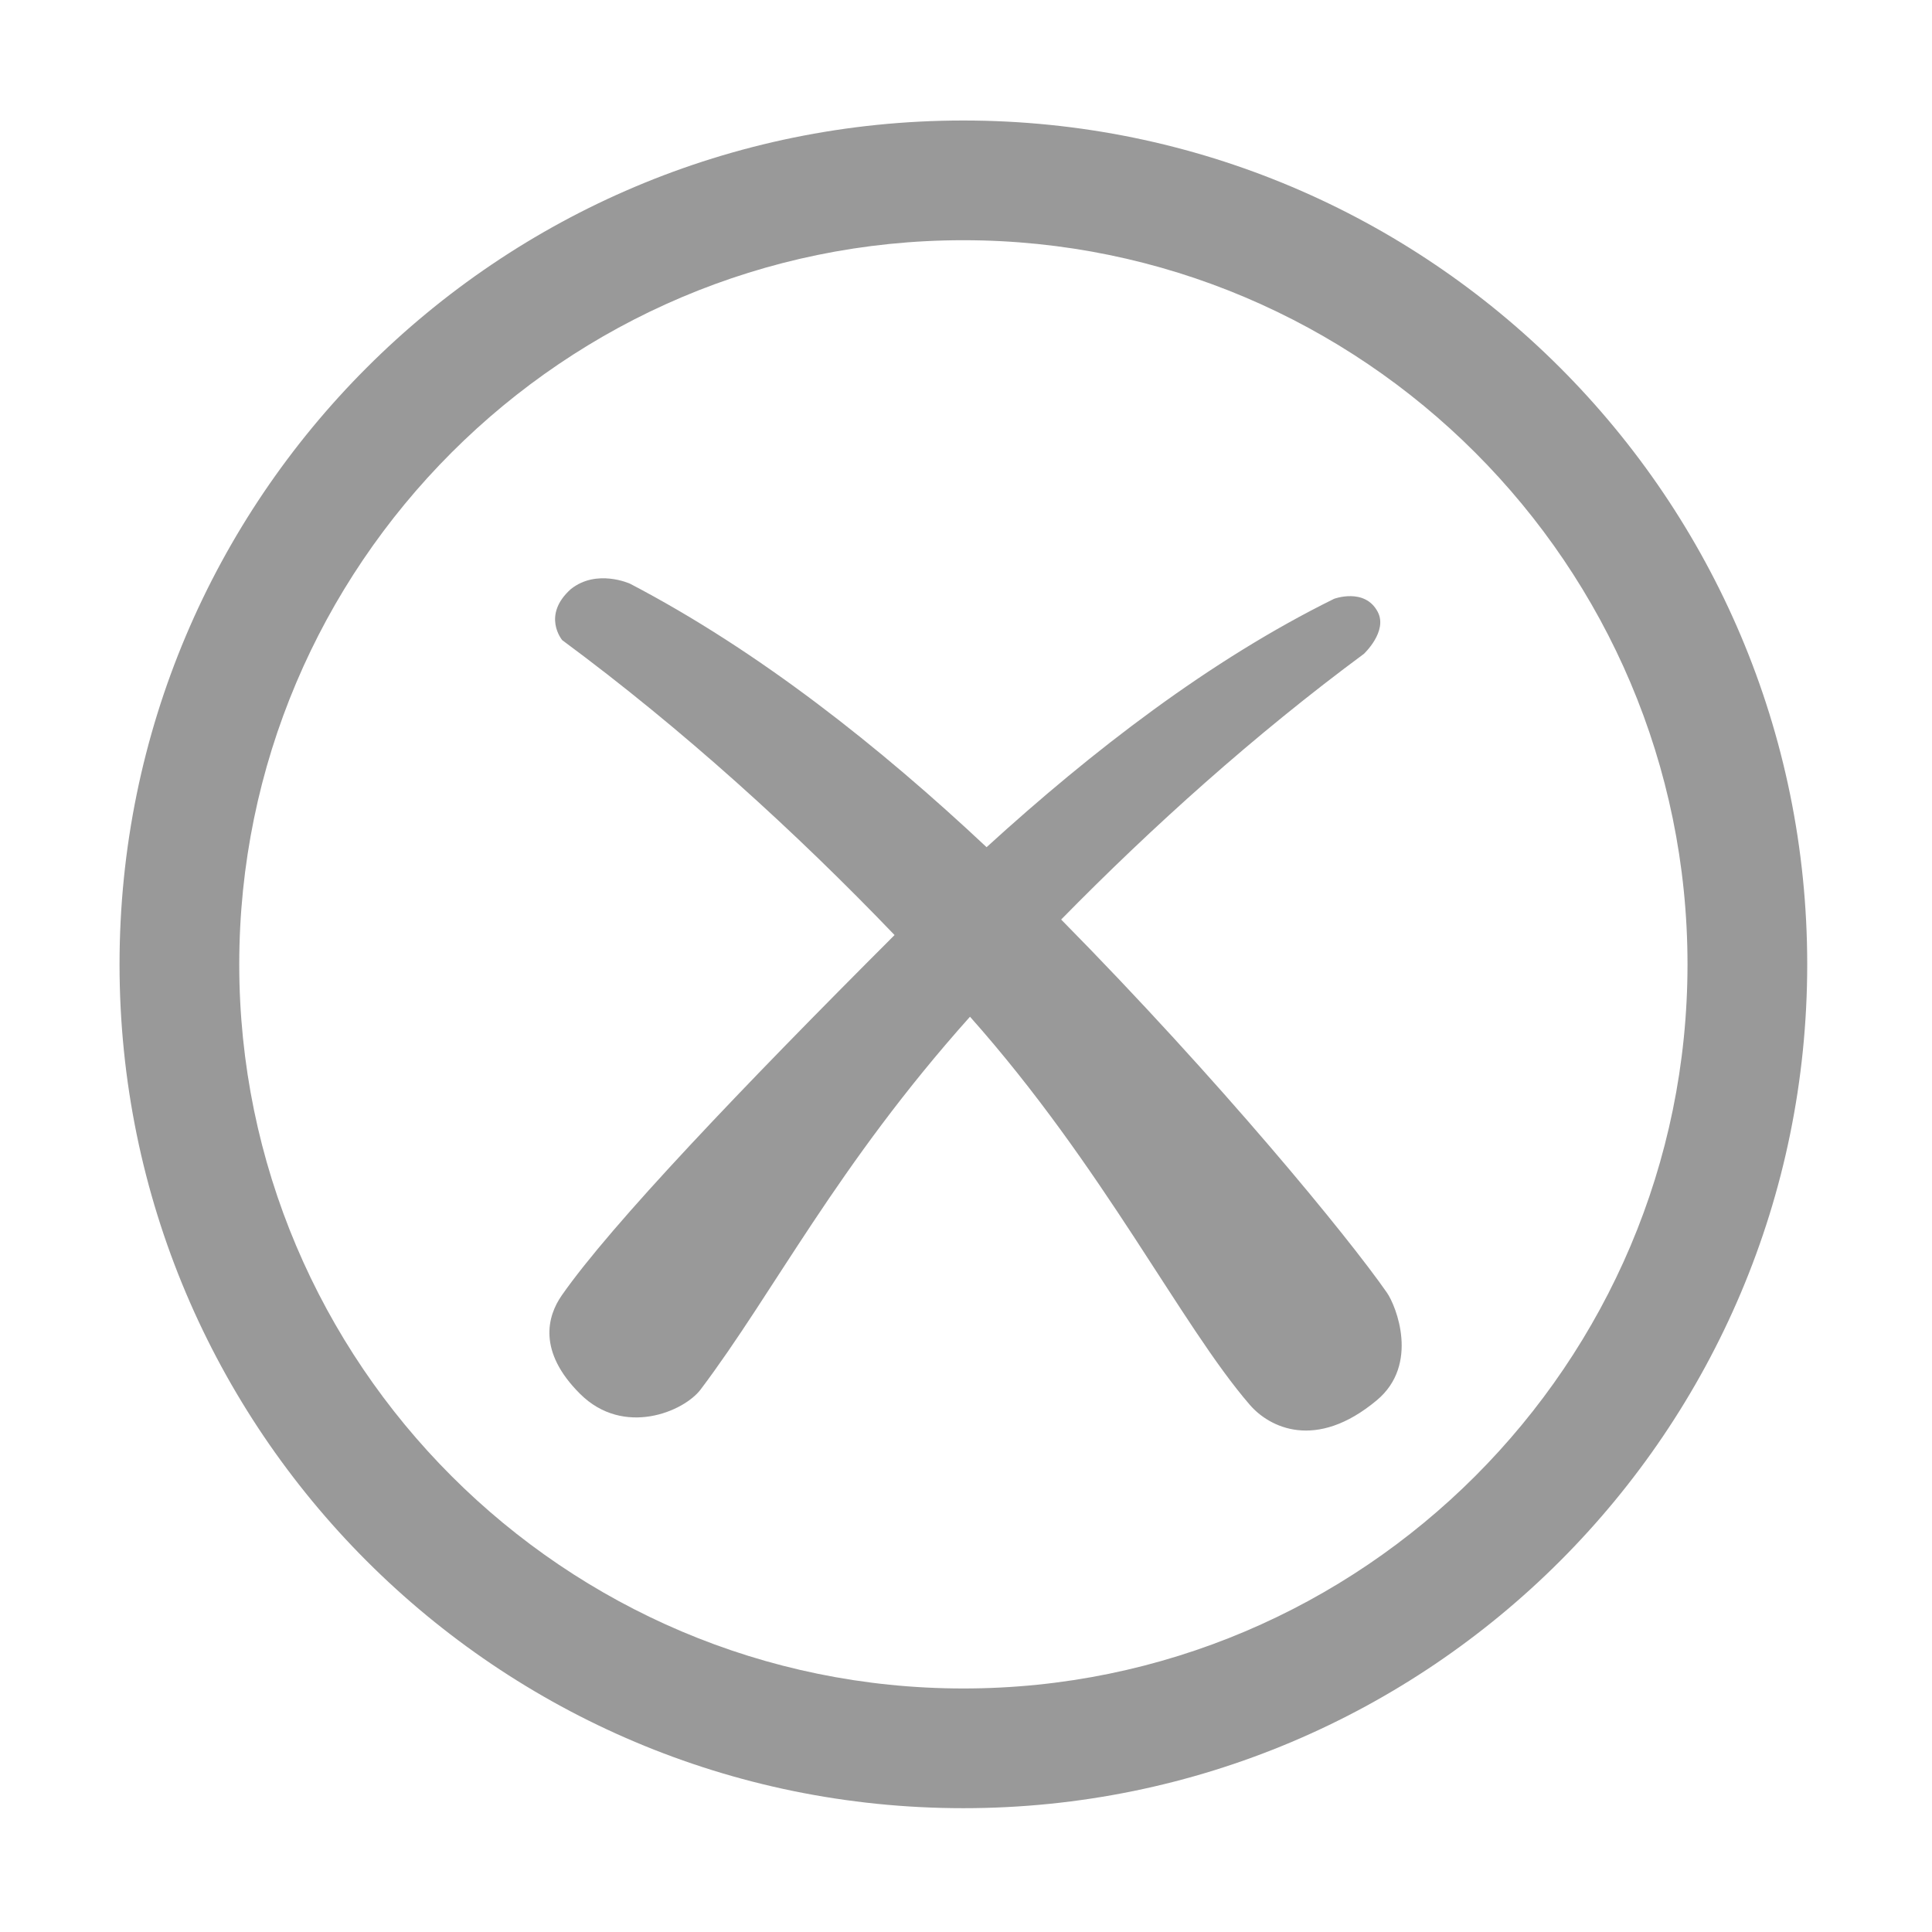 <?xml version="1.0" standalone="no"?><!DOCTYPE svg PUBLIC "-//W3C//DTD SVG 1.1//EN" "http://www.w3.org/Graphics/SVG/1.1/DTD/svg11.dtd"><svg width="200" height="200" viewBox="0 0 200 200" version="1.1" xmlns="http://www.w3.org/2000/svg" xmlns:xlink="http://www.w3.org/1999/xlink"><defs><style type="text/css"><![CDATA[
@font-face { font-family: ifont; src: url("//at.alicdn.com/t/font_1442373896_4754455.eot?#iefix") format("embedded-opentype"), url("//at.alicdn.com/t/font_1442373896_4754455.woff") format("woff"), url("//at.alicdn.com/t/font_1442373896_4754455.ttf") format("truetype"), url("//at.alicdn.com/t/font_1442373896_4754455.svg#ifont") format("svg"); }

]]></style></defs><g class="transform-group"><g transform="scale(0.195, 0.195)"><path d="M511.43 63.972c-247.403 0-447.97 200.568-447.97 447.97 0 247.403 200.567 447.97 447.97 447.97s447.97-200.567 447.97-447.97C959.399 264.539 758.832 63.972 511.43 63.972zM511.43 896.361c-211.984 0-384.418-172.458-384.418-384.419 0-211.983 172.453-384.418 384.418-384.418 211.959 0 384.418 172.454 384.418 384.418C895.848 723.927 723.413 896.361 511.43 896.361zM563.336 488.153c48.394-49.315 102.689-98.132 160.682-141.016 0 0 12.846-11.958 7.366-22.331-6.849-12.977-23.153-6.916-23.153-6.916-65.783 32.447-128.266 80.598-184.483 131.854-56.715-53.211-120.915-104.175-189.281-139.87 0 0-17.711-8.109-31.445 2.878-15.61 13.993-4.541 27.097-4.541 27.097 64.164 47.411 123.984 101.913 176.417 156.545-80.47 80.436-150.435 153.651-176.71 191.335-7.593 10.923-12.896 29.697 9.759 52.242 23.14 23.023 55.151 9.402 64.005-2.345 38.992-51.692 72.116-118.602 142.987-197.878 70.953 79.758 111.965 163.737 148.563 206.053 10.373 12.007 35.081 24.545 67.397-2.439 22.736-18.97 10.261-50.091 5.398-57.088C715.779 656.753 647.83 573.842 563.336 488.153z" fill="#999"></path></g></g></svg>
